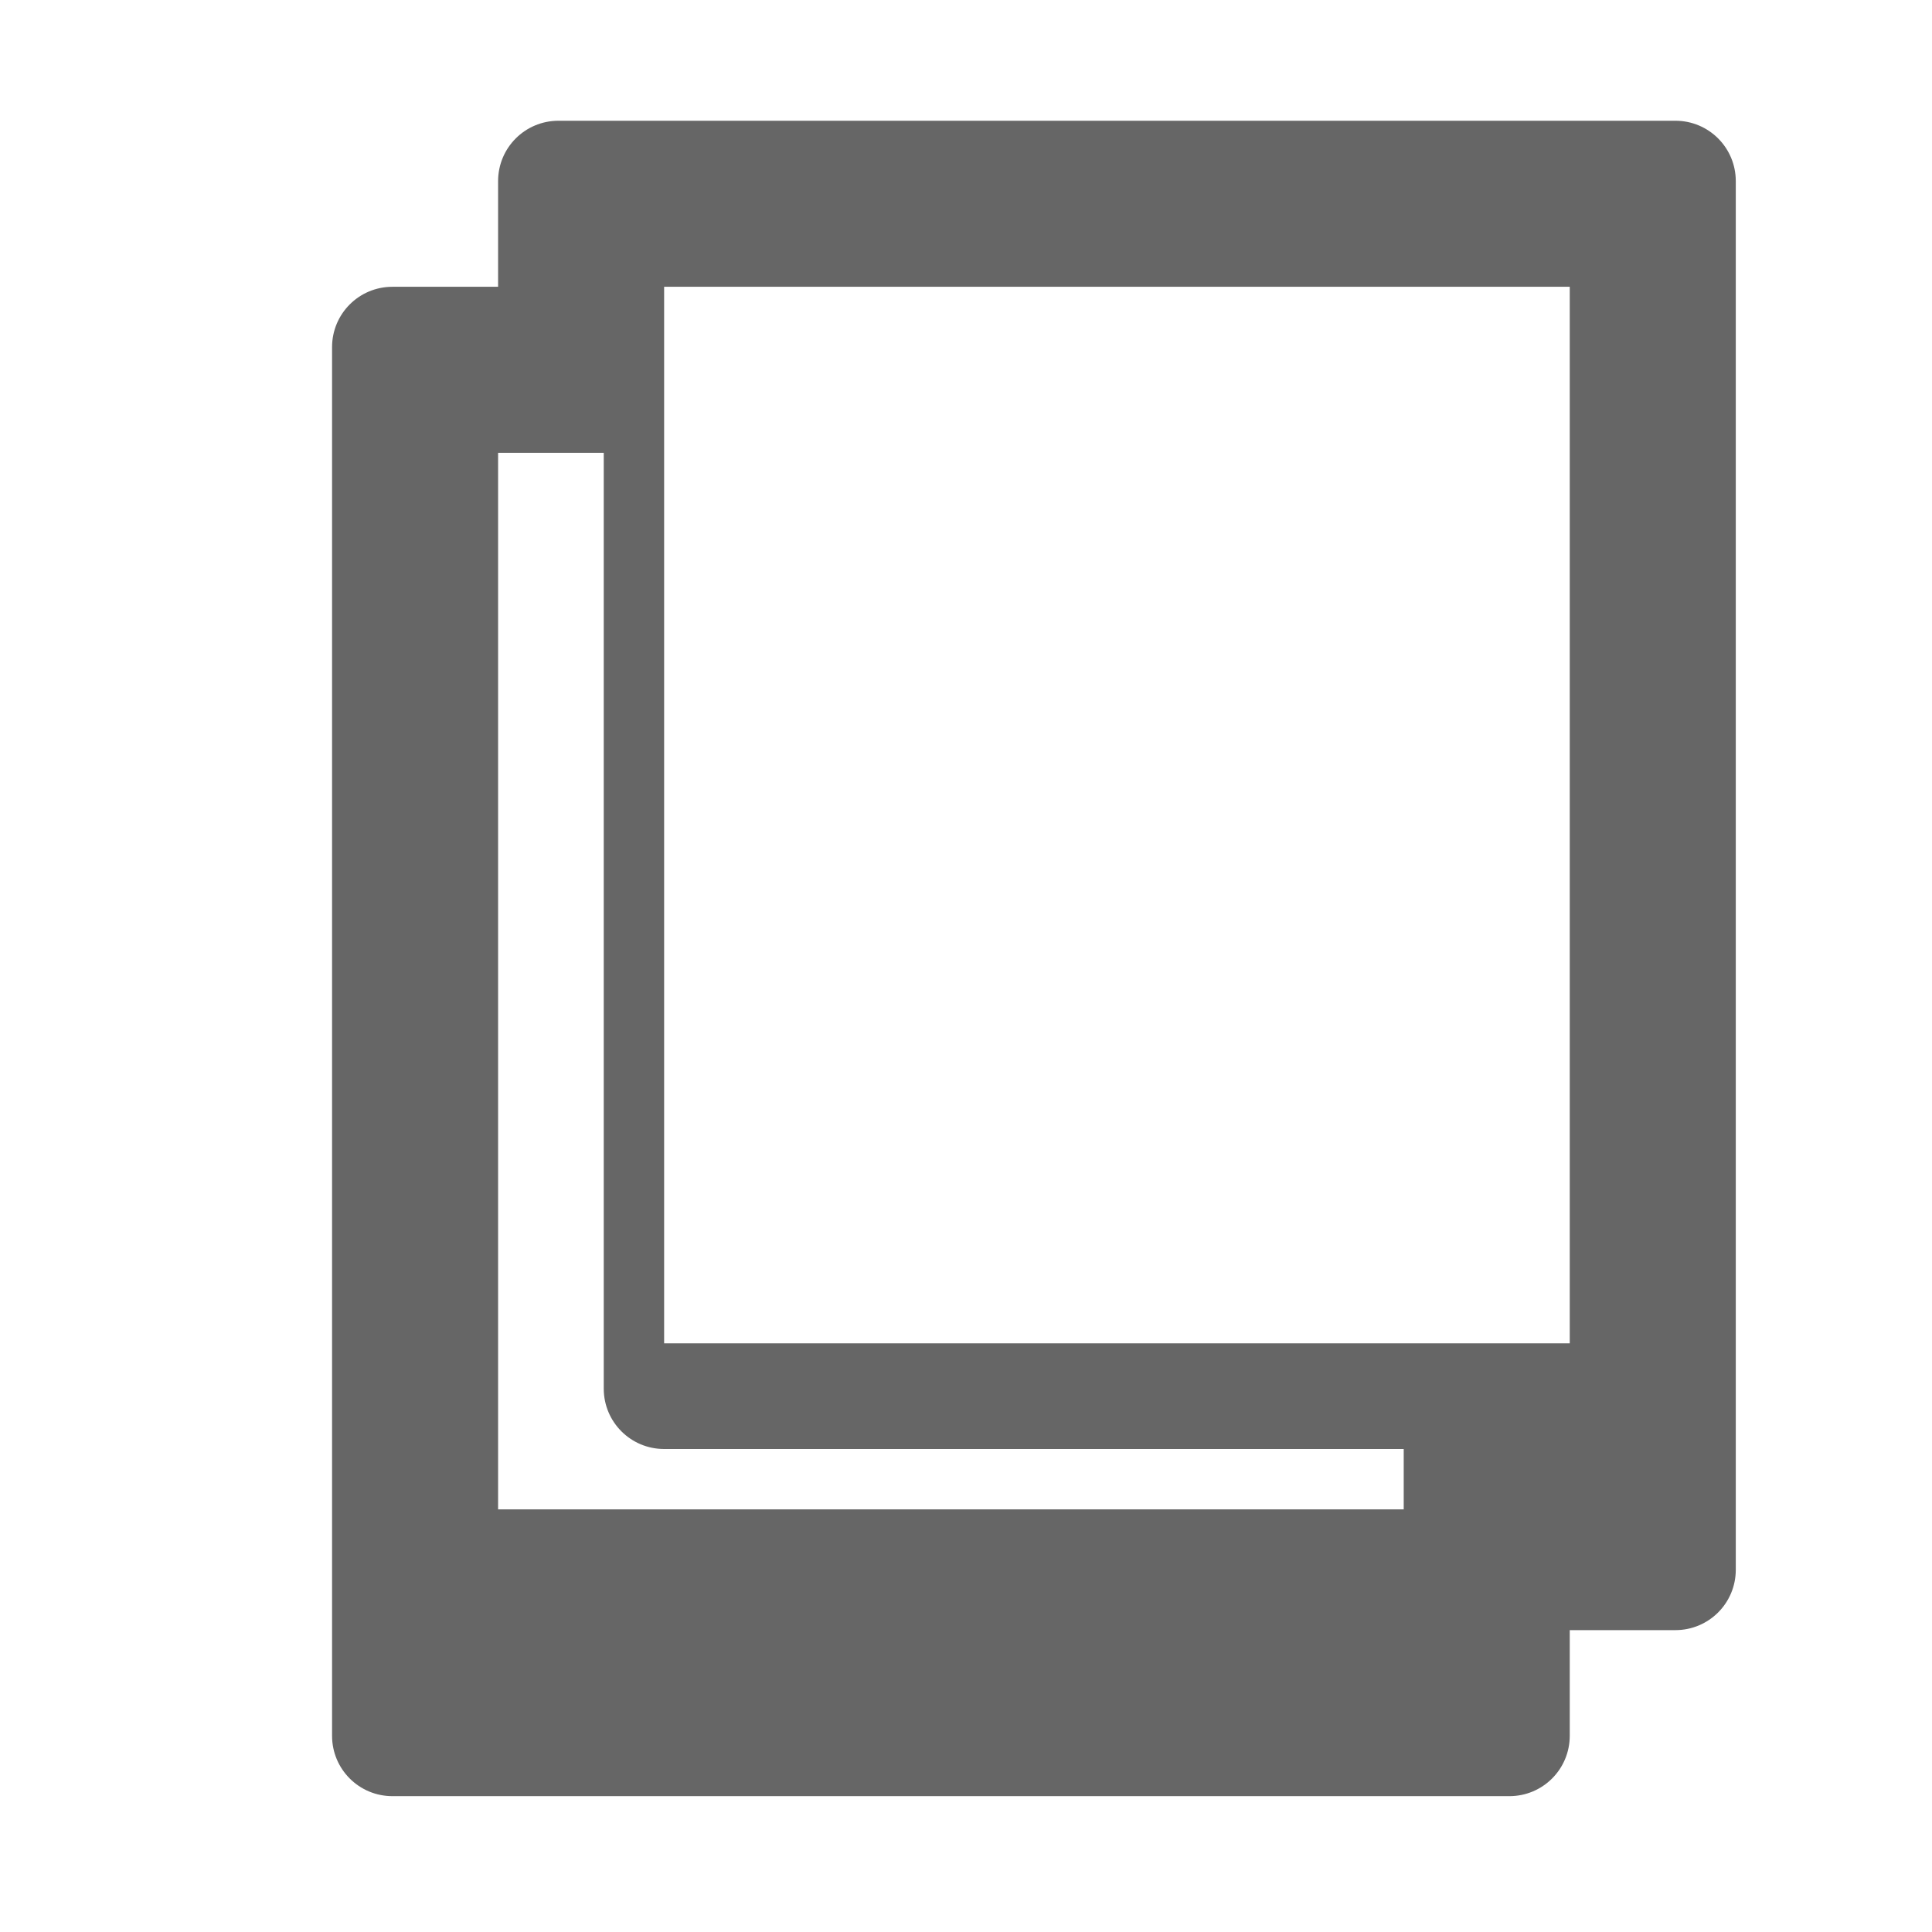 <svg viewBox="0 0 1024 1024" version="1.1" xmlns="http://www.w3.org/2000/svg">
  <path d="M832 64H296c-17.7 0-32 14.3-32 32v56h-56c-17.7 0-32 14.3-32 32v736c0 17.7 14.3 32 32 32h592c17.7 0 32-14.3 32-32v-56h56c17.7 0 32-14.3 32-32V96c0-17.7-14.3-32-32-32z m-88 736H264V240h56v496c0 17.7 14.3 32 32 32h392v32z m88-88H352V152h480v560z" fill="#666666"/>
</svg> 